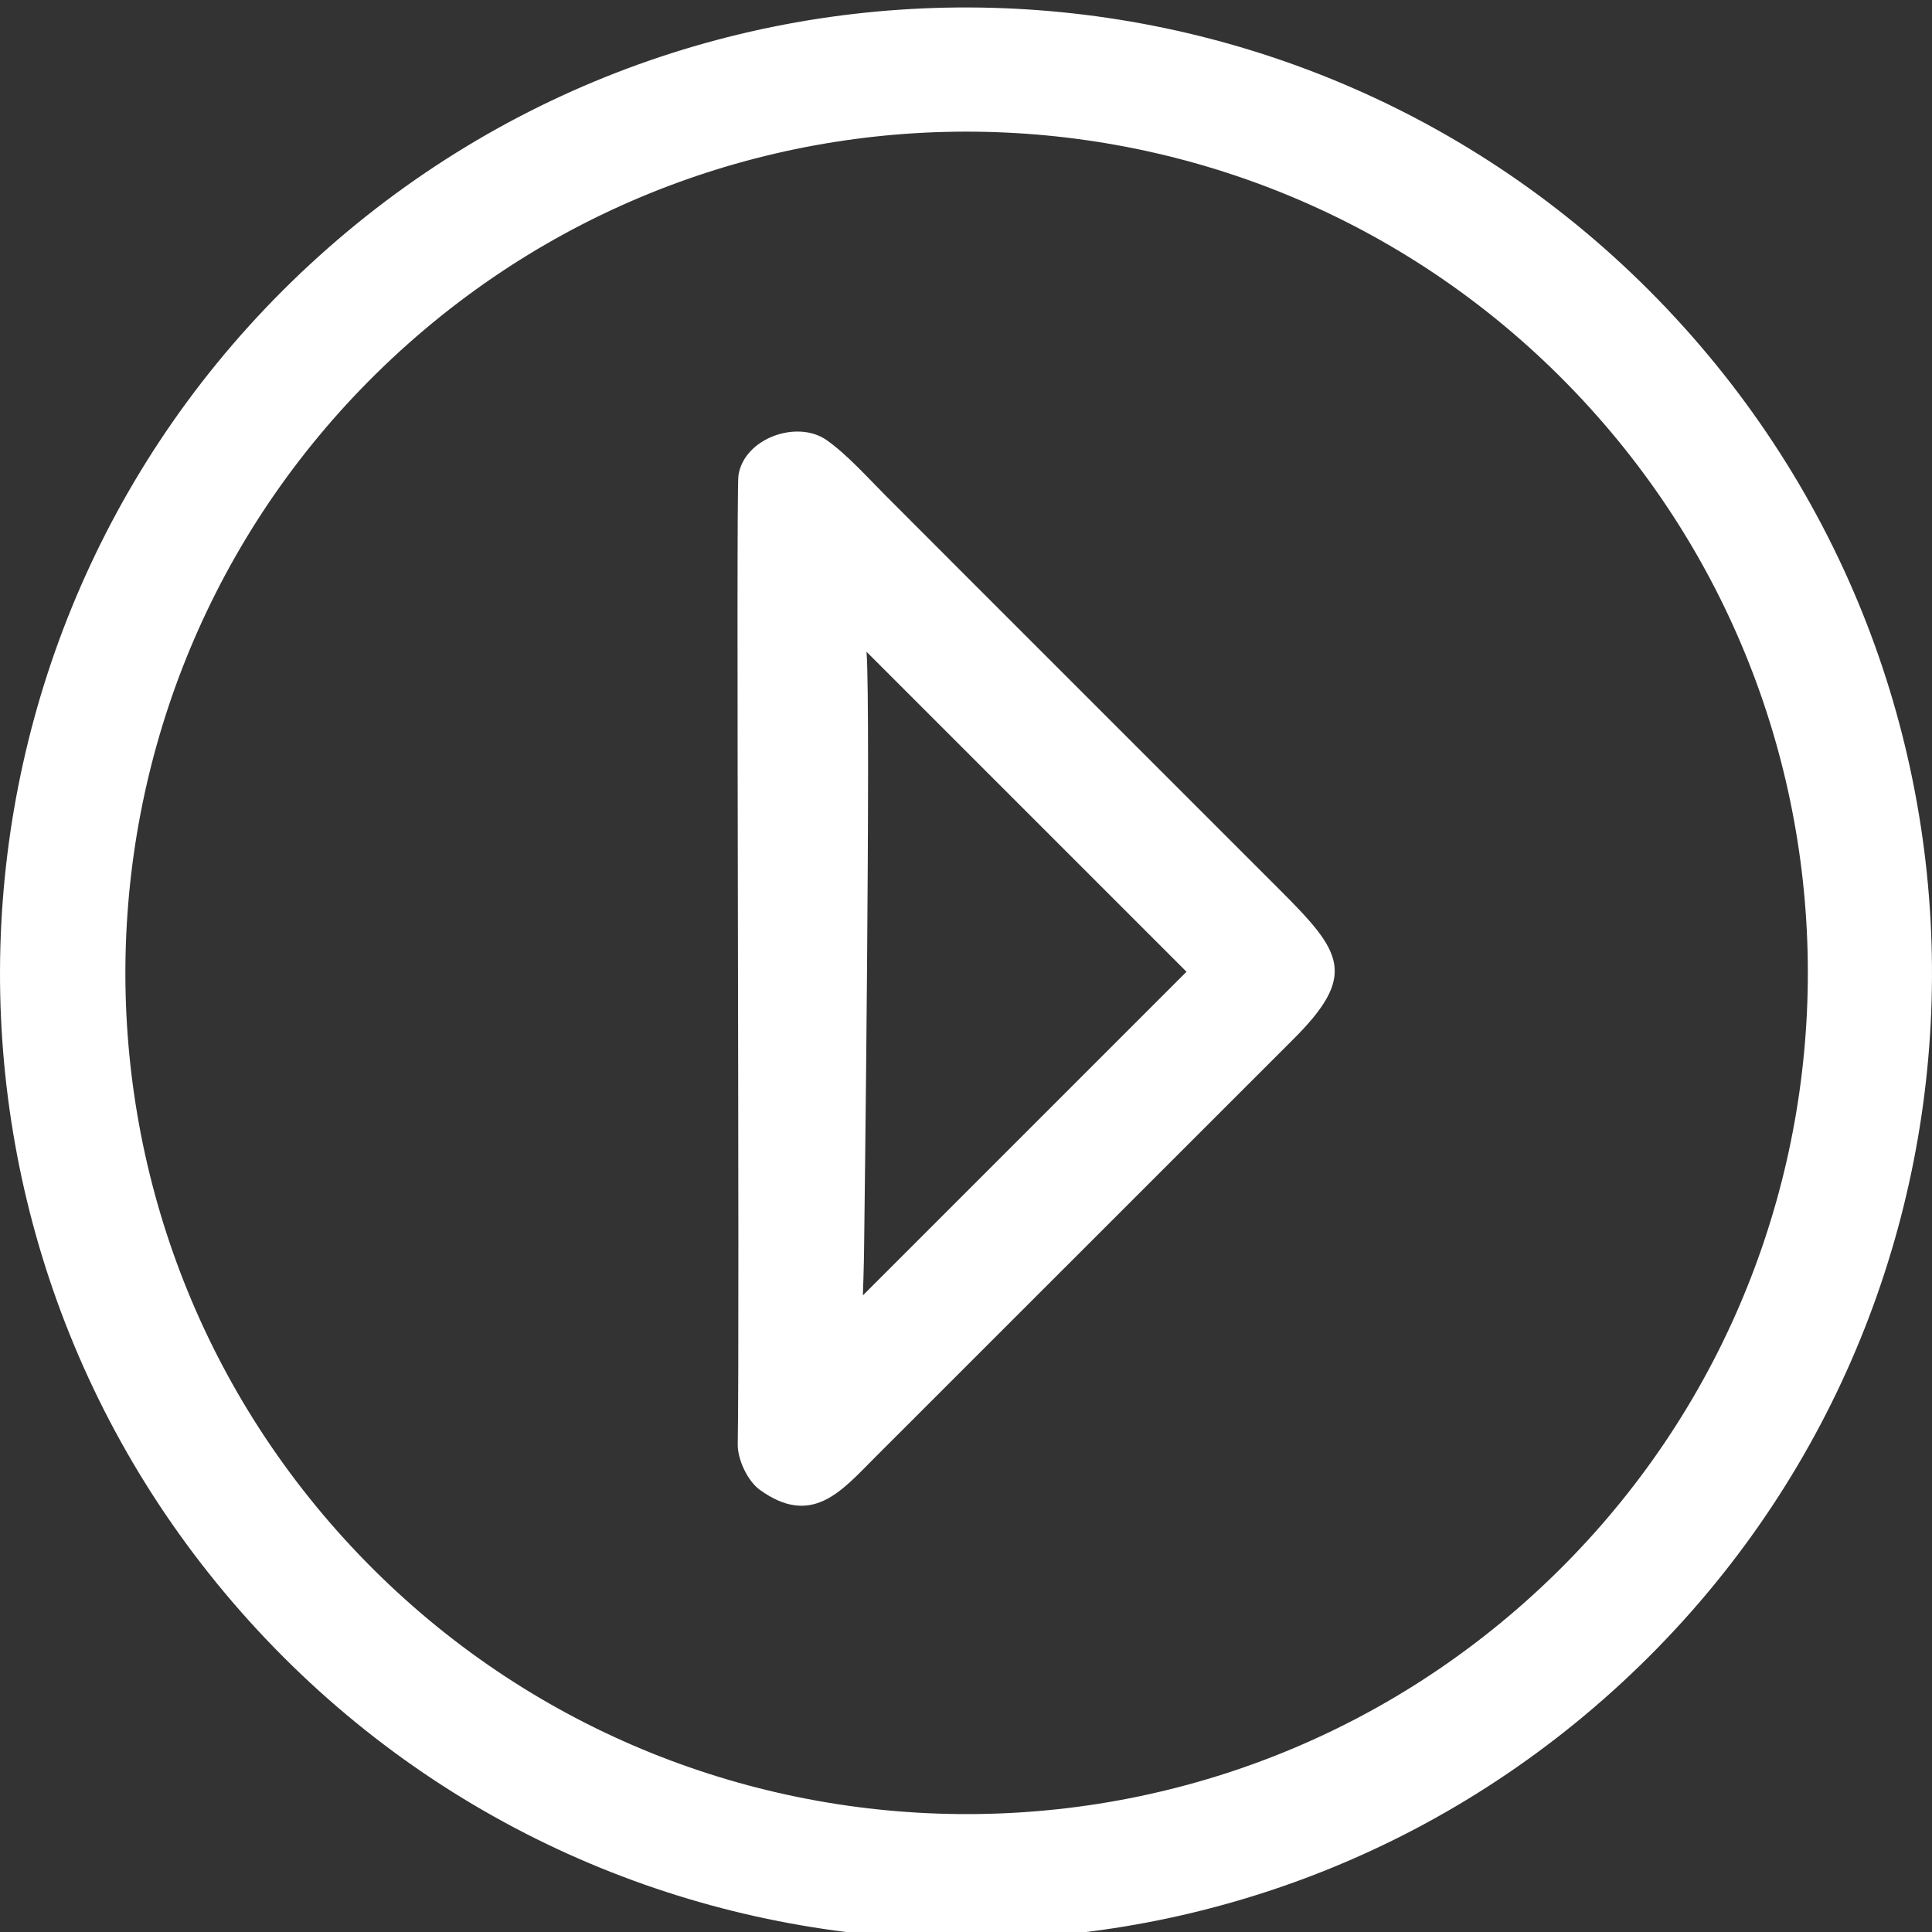 <?xml version="1.0" encoding="utf-8"?>
<!-- Generator: Adobe Illustrator 16.0.0, SVG Export Plug-In . SVG Version: 6.00 Build 0)  -->
<!DOCTYPE svg PUBLIC "-//W3C//DTD SVG 1.1//EN" "http://www.w3.org/Graphics/SVG/1.1/DTD/svg11.dtd">
<svg version="1.1" id="圖層_1" xmlns="http://www.w3.org/2000/svg" xmlns:xlink="http://www.w3.org/1999/xlink" x="0px" y="0px"
	 width="60px" height="60px" viewBox="0 0 60 60" enable-background="new 0 0 60 60" xml:space="preserve">
<rect x="0" y="0" width="60" height="60" fill="#333333" stroke="none"/>
<g>
	<path fill="#FFFFFF" d="M50.098,52.504c-12.299,11.099-31.266,10.127-42.366-2.17C-3.372,38.034-2.4,19.061,9.901,7.959
		C22.204-3.142,41.177-2.166,52.276,10.138C63.372,22.439,62.397,41.406,50.098,52.504z M47.847,49.311
		c10.549-9.849,11.115-26.385,1.264-36.931C39.263,1.838,22.735,1.273,12.191,11.117C1.646,20.961,1.077,37.488,10.917,48.035
		C20.763,58.588,37.298,59.158,47.847,49.311z"/>
	<path fill="#FFFFFF" d="M39.741,27.631l-9.248-9.247l-2.995-2.999c-0.56-0.561-1.193-1.271-1.826-1.717
		c-0.917-0.643-2.571-0.057-2.74,1.101c-0.08,0.557,0.045,26.274-0.021,30.085c-0.008,0.471,0.309,1.144,0.688,1.416
		c1.616,1.163,2.535,0.033,3.554-0.988l12.969-12.965C42.188,30.275,41.68,29.569,39.741,27.631z M26.798,40.229
		c0,0,0.035-1.014,0.038-1.527c0,0,0.217-16.787,0.074-18.461l9.938,9.938L26.798,40.229z"/>
</g>
<g>
</g>
<g>
</g>
<g>
</g>
<g>
</g>
<g>
</g>
<g>
</g>
<g>
</g>
<g>
</g>
<g>
</g>
<g>
</g>
<g>
</g>
<g>
</g>
<g>
</g>
<g>
</g>
<g>
</g>
</svg>
